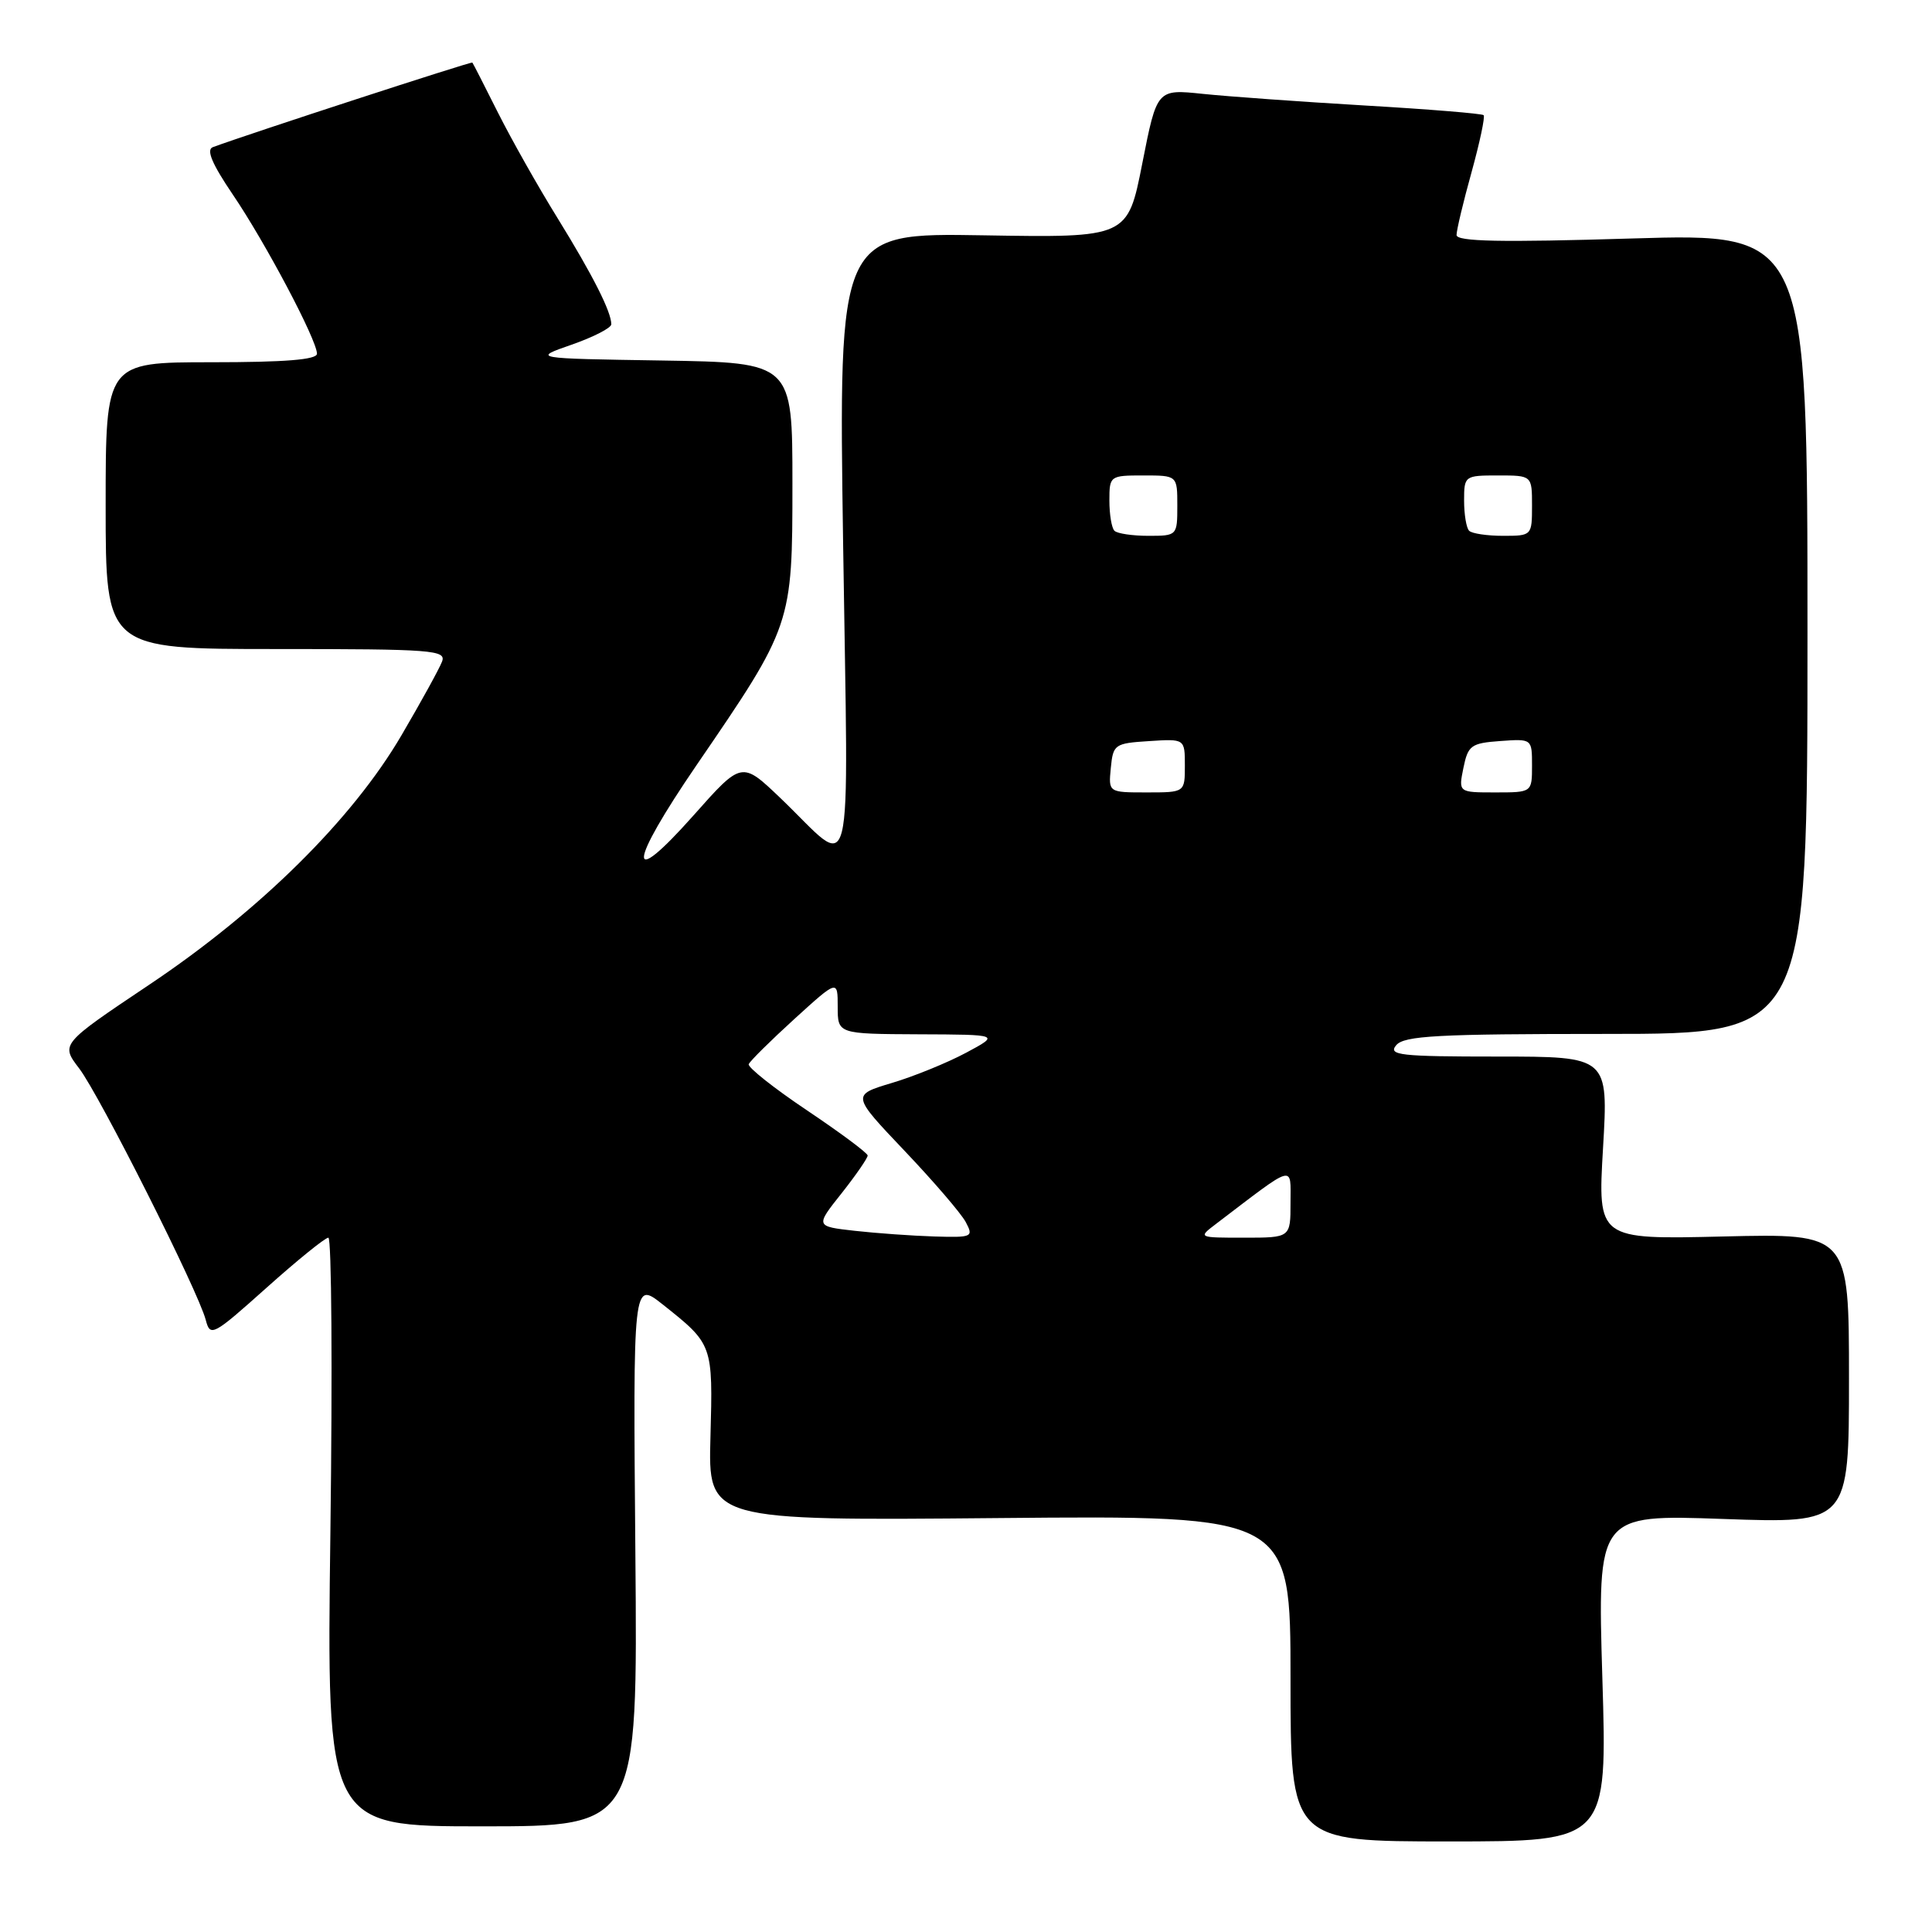 <?xml version="1.0" encoding="UTF-8" standalone="no"?>
<!DOCTYPE svg PUBLIC "-//W3C//DTD SVG 1.1//EN" "http://www.w3.org/Graphics/SVG/1.1/DTD/svg11.dtd" >
<svg xmlns="http://www.w3.org/2000/svg" xmlns:xlink="http://www.w3.org/1999/xlink" version="1.1" viewBox="0 0 256 256">
 <g >
 <path fill="currentColor"
d=" M 212.32 222.34 C 211.67 200.68 211.67 200.68 228.34 201.27 C 245.00 201.86 245.00 201.86 245.00 182.65 C 245.00 163.44 245.00 163.44 228.35 163.84 C 211.70 164.24 211.70 164.24 212.41 152.12 C 213.12 140.00 213.12 140.00 198.44 140.00 C 185.50 140.00 183.90 139.82 185.00 138.50 C 186.05 137.24 190.42 137.00 212.87 137.00 C 239.50 137.00 239.50 137.00 239.50 83.95 C 239.50 30.90 239.50 30.90 216.25 31.60 C 198.83 32.13 193.00 32.01 193.00 31.14 C 193.00 30.50 193.89 26.75 194.99 22.81 C 196.08 18.86 196.80 15.47 196.59 15.26 C 196.38 15.05 189.30 14.47 180.86 13.98 C 172.41 13.48 162.75 12.79 159.40 12.44 C 153.30 11.80 153.30 11.80 151.36 21.65 C 149.42 31.50 149.42 31.50 130.27 31.18 C 111.11 30.86 111.11 30.86 111.72 72.18 C 112.40 119.23 113.38 115.28 103.39 105.73 C 98.28 100.85 98.28 100.85 91.89 108.05 C 82.96 118.10 83.18 114.71 92.32 101.35 C 104.95 82.90 105.00 82.77 105.00 64.06 C 105.00 48.05 105.00 48.05 87.75 47.77 C 70.50 47.50 70.50 47.50 75.75 45.67 C 78.64 44.66 81.00 43.45 81.00 42.97 C 81.00 41.31 78.55 36.47 73.89 28.92 C 71.31 24.76 67.76 18.46 65.98 14.92 C 64.21 11.39 62.69 8.41 62.59 8.29 C 62.45 8.13 33.25 17.64 28.20 19.50 C 27.30 19.83 28.09 21.71 30.84 25.77 C 35.15 32.11 42.00 45.06 42.00 46.87 C 42.00 47.66 37.77 48.00 28.00 48.00 C 14.00 48.00 14.00 48.00 14.00 67.00 C 14.00 86.00 14.00 86.00 36.61 86.00 C 57.33 86.00 59.16 86.14 58.57 87.67 C 58.22 88.59 55.81 92.97 53.21 97.41 C 46.70 108.55 34.43 120.68 19.76 130.49 C 8.03 138.35 8.03 138.35 10.49 141.57 C 13.20 145.12 26.27 171.08 27.26 174.89 C 27.86 177.18 28.19 177.01 35.31 170.64 C 39.39 166.99 43.08 164.00 43.51 164.00 C 43.94 164.00 44.06 181.55 43.78 203.00 C 43.27 242.00 43.27 242.00 63.88 242.00 C 84.50 242.00 84.50 242.00 84.19 205.87 C 83.88 169.74 83.88 169.74 87.79 172.83 C 94.47 178.13 94.47 178.13 94.14 190.37 C 93.83 201.50 93.83 201.50 132.41 201.15 C 171.00 200.80 171.00 200.80 171.00 222.40 C 171.00 244.00 171.00 244.00 191.99 244.00 C 212.98 244.00 212.98 244.00 212.32 222.34 Z  M 113.27 163.09 C 108.03 162.50 108.03 162.50 111.52 158.11 C 113.43 155.69 114.98 153.44 114.97 153.11 C 114.95 152.77 111.33 150.08 106.92 147.12 C 102.52 144.17 99.05 141.41 99.21 141.01 C 99.37 140.60 102.09 137.91 105.25 135.03 C 111.00 129.80 111.00 129.80 111.00 133.40 C 111.00 137.00 111.00 137.00 121.75 137.05 C 132.50 137.09 132.50 137.09 128.00 139.50 C 125.53 140.82 121.10 142.63 118.17 143.50 C 112.84 145.10 112.84 145.10 119.84 152.47 C 123.70 156.53 127.35 160.78 127.96 161.92 C 129.02 163.91 128.85 163.99 123.79 163.84 C 120.88 163.75 116.14 163.41 113.27 163.09 Z  M 161.12 162.18 C 171.76 154.08 171.00 154.29 171.00 159.38 C 171.00 164.00 171.00 164.00 164.87 164.00 C 158.73 164.00 158.73 164.00 161.12 162.18 Z  M 147.19 101.75 C 147.49 98.63 147.70 98.49 152.25 98.20 C 157.00 97.89 157.00 97.89 157.00 101.45 C 157.00 105.00 157.00 105.00 151.94 105.00 C 146.87 105.00 146.87 105.00 147.19 101.75 Z  M 193.91 101.75 C 194.52 98.77 194.92 98.47 198.79 98.19 C 203.00 97.89 203.00 97.89 203.00 101.44 C 203.00 105.00 203.00 105.00 198.13 105.00 C 193.25 105.00 193.25 105.00 193.91 101.75 Z  M 147.67 70.33 C 147.30 69.97 147.00 68.17 147.00 66.33 C 147.00 63.05 147.07 63.00 151.50 63.00 C 156.00 63.00 156.00 63.00 156.00 67.00 C 156.00 70.97 155.97 71.00 152.17 71.00 C 150.06 71.00 148.03 70.70 147.67 70.33 Z  M 194.67 70.33 C 194.30 69.97 194.00 68.17 194.00 66.33 C 194.00 63.05 194.07 63.00 198.50 63.00 C 203.00 63.00 203.00 63.00 203.00 67.00 C 203.00 70.97 202.97 71.00 199.17 71.00 C 197.06 71.00 195.03 70.70 194.67 70.33 Z "/>
</g>
</svg>